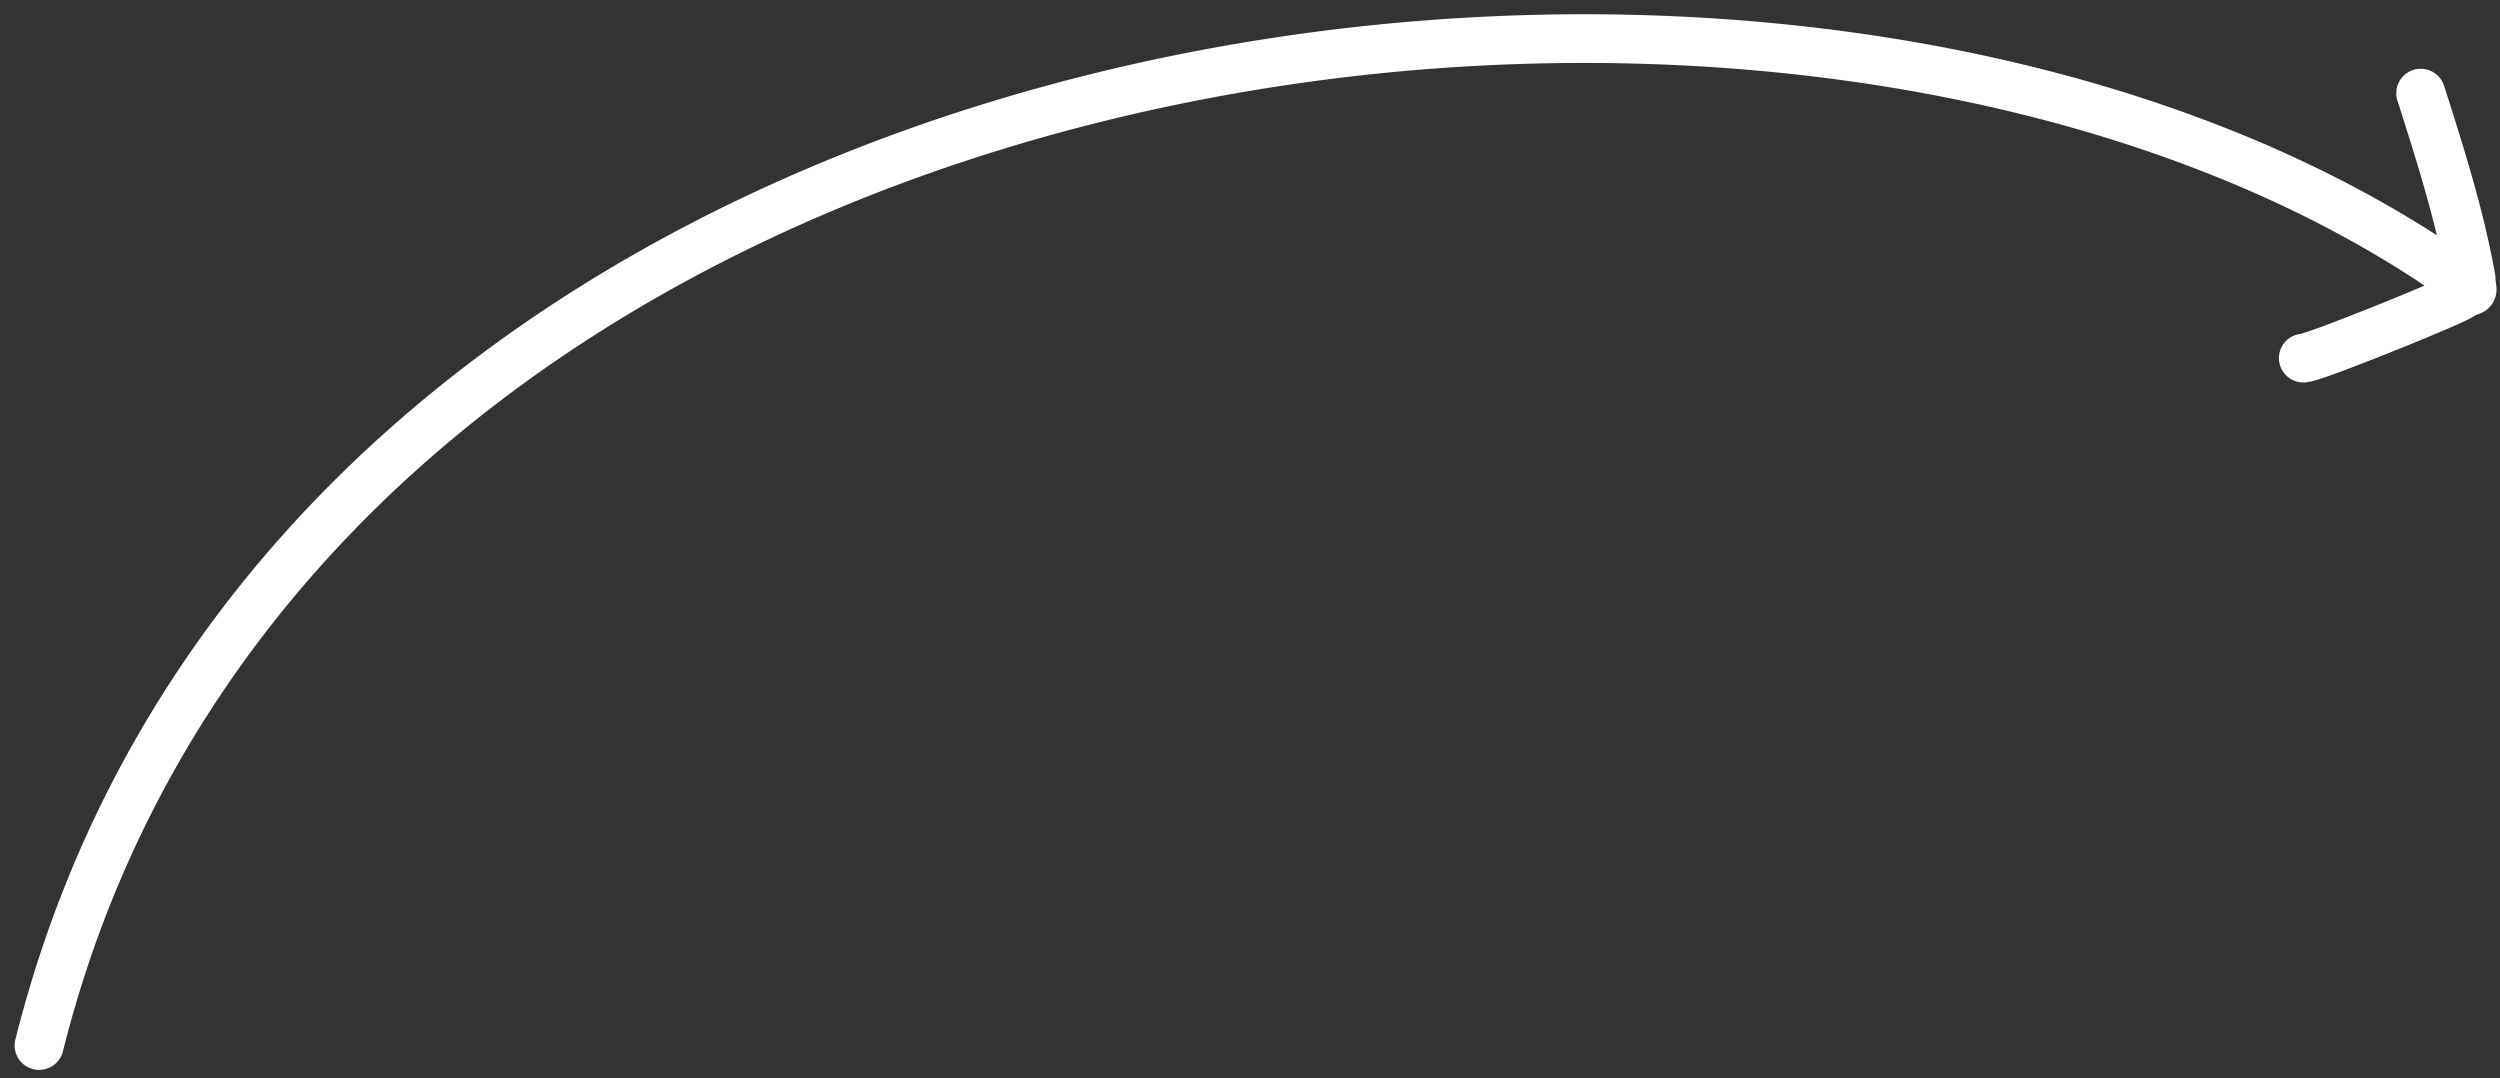 <svg width="153" height="66" fill="none" xmlns="http://www.w3.org/2000/svg">
  <rect width="100%" height="100%" fill="#333333" stroke="none"/>
  <path fill-rule="evenodd" clip-rule="evenodd" d="M3.85 64.345a1.5 1.5 0 0 1-1.818 1.087A1.49 1.49 0 0 1 .94 63.626C9.01 31.427 36.269 12.18 66.458 4.614c29.21-7.32 61.567-3.816 82.678 9.787-.632-2.628-1.473-5.301-2.415-8.248a1.49 1.49 0 0 1 .974-1.873 1.5 1.5 0 0 1 1.883.969c1.282 4.008 2.443 7.71 3.119 11.524l.017.093.004.094c.01.204.027.321.04.412l.002.013v.004c.005.03.028.18.027.33a1.566 1.566 0 0 1-1.066 1.488h-.001c-.081.03-.079.028-.079.028l-.032.012a1.34 1.34 0 0 0-.25.135c-.186.118-.492.26-.748.377-.302.137-.69.306-1.131.494a163.318 163.318 0 0 1-6.275 2.51c-.449.166-.854.31-1.177.414a9.971 9.971 0 0 1-.453.136c-.1.026-.313.081-.534.092a1.496 1.496 0 0 1-1.57-1.417 1.495 1.495 0 0 1 1.315-1.552l.019-.005c.063-.017.16-.045.295-.09.268-.086.63-.214 1.064-.373a163.008 163.008 0 0 0 6.217-2.49C128.185 3.971 96.242.224 67.189 7.505c-29.517 7.397-55.624 26.057-63.34 56.84Z" fill="#fff"/>
</svg>
